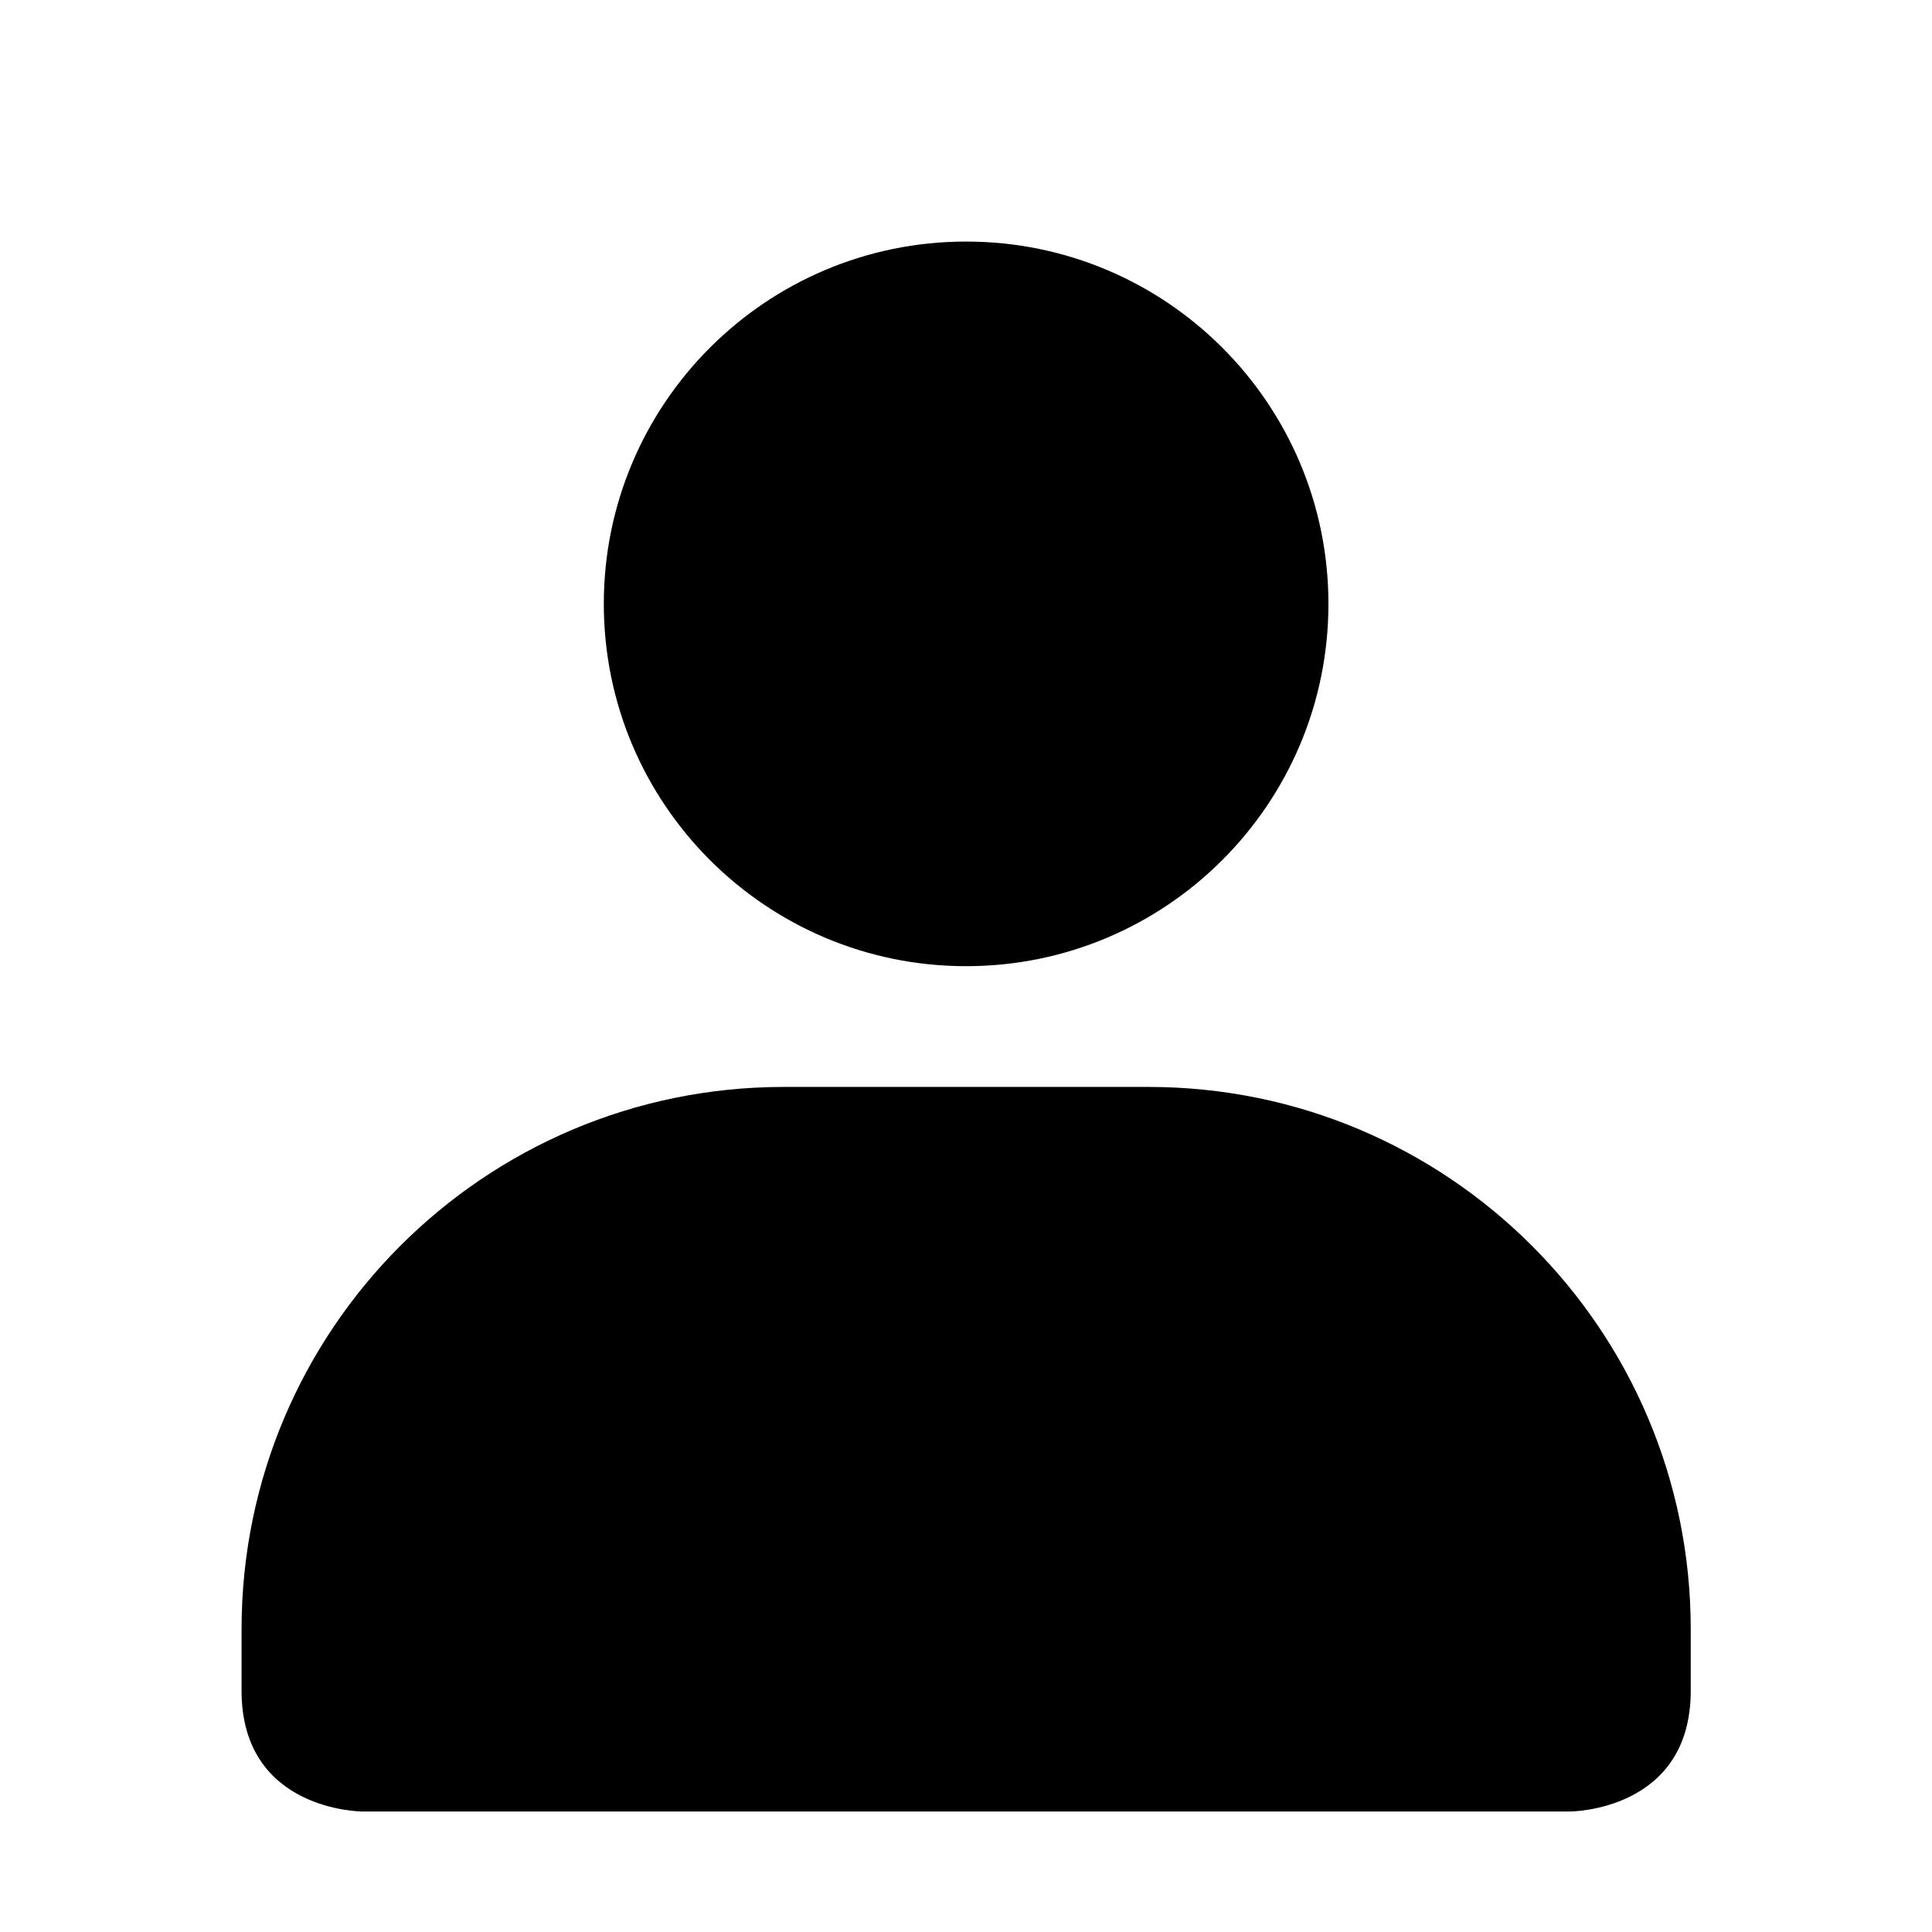 <!-- Generated by IcoMoon.io -->
<svg version="1.1" xmlns="http://www.w3.org/2000/svg" width="32" height="32" viewBox="0 0 32 32">
<title>avatar-default</title>
<path d="M16.002 4.001c-3.314 0-6.001 2.687-6.001 6.001s2.687 6.001 6.001 6.001v0c3.314 0 6.001-2.687 6.001-6.001s-2.687-6.001-6.001-6.001v0zM13.002 18.003c-0.006 0-0.013-0-0.020-0-4.96 0-8.981 4.021-8.981 8.981 0 0.007 0 0.014 0 0.021v-0.001 1c0 2 2 2 2 2h20.003s2 0 2-2v-1c0-0.006 0-0.013 0-0.020 0-4.96-4.021-8.981-8.981-8.981-0.007 0-0.014 0-0.021 0h0.001z"></path>
</svg>
